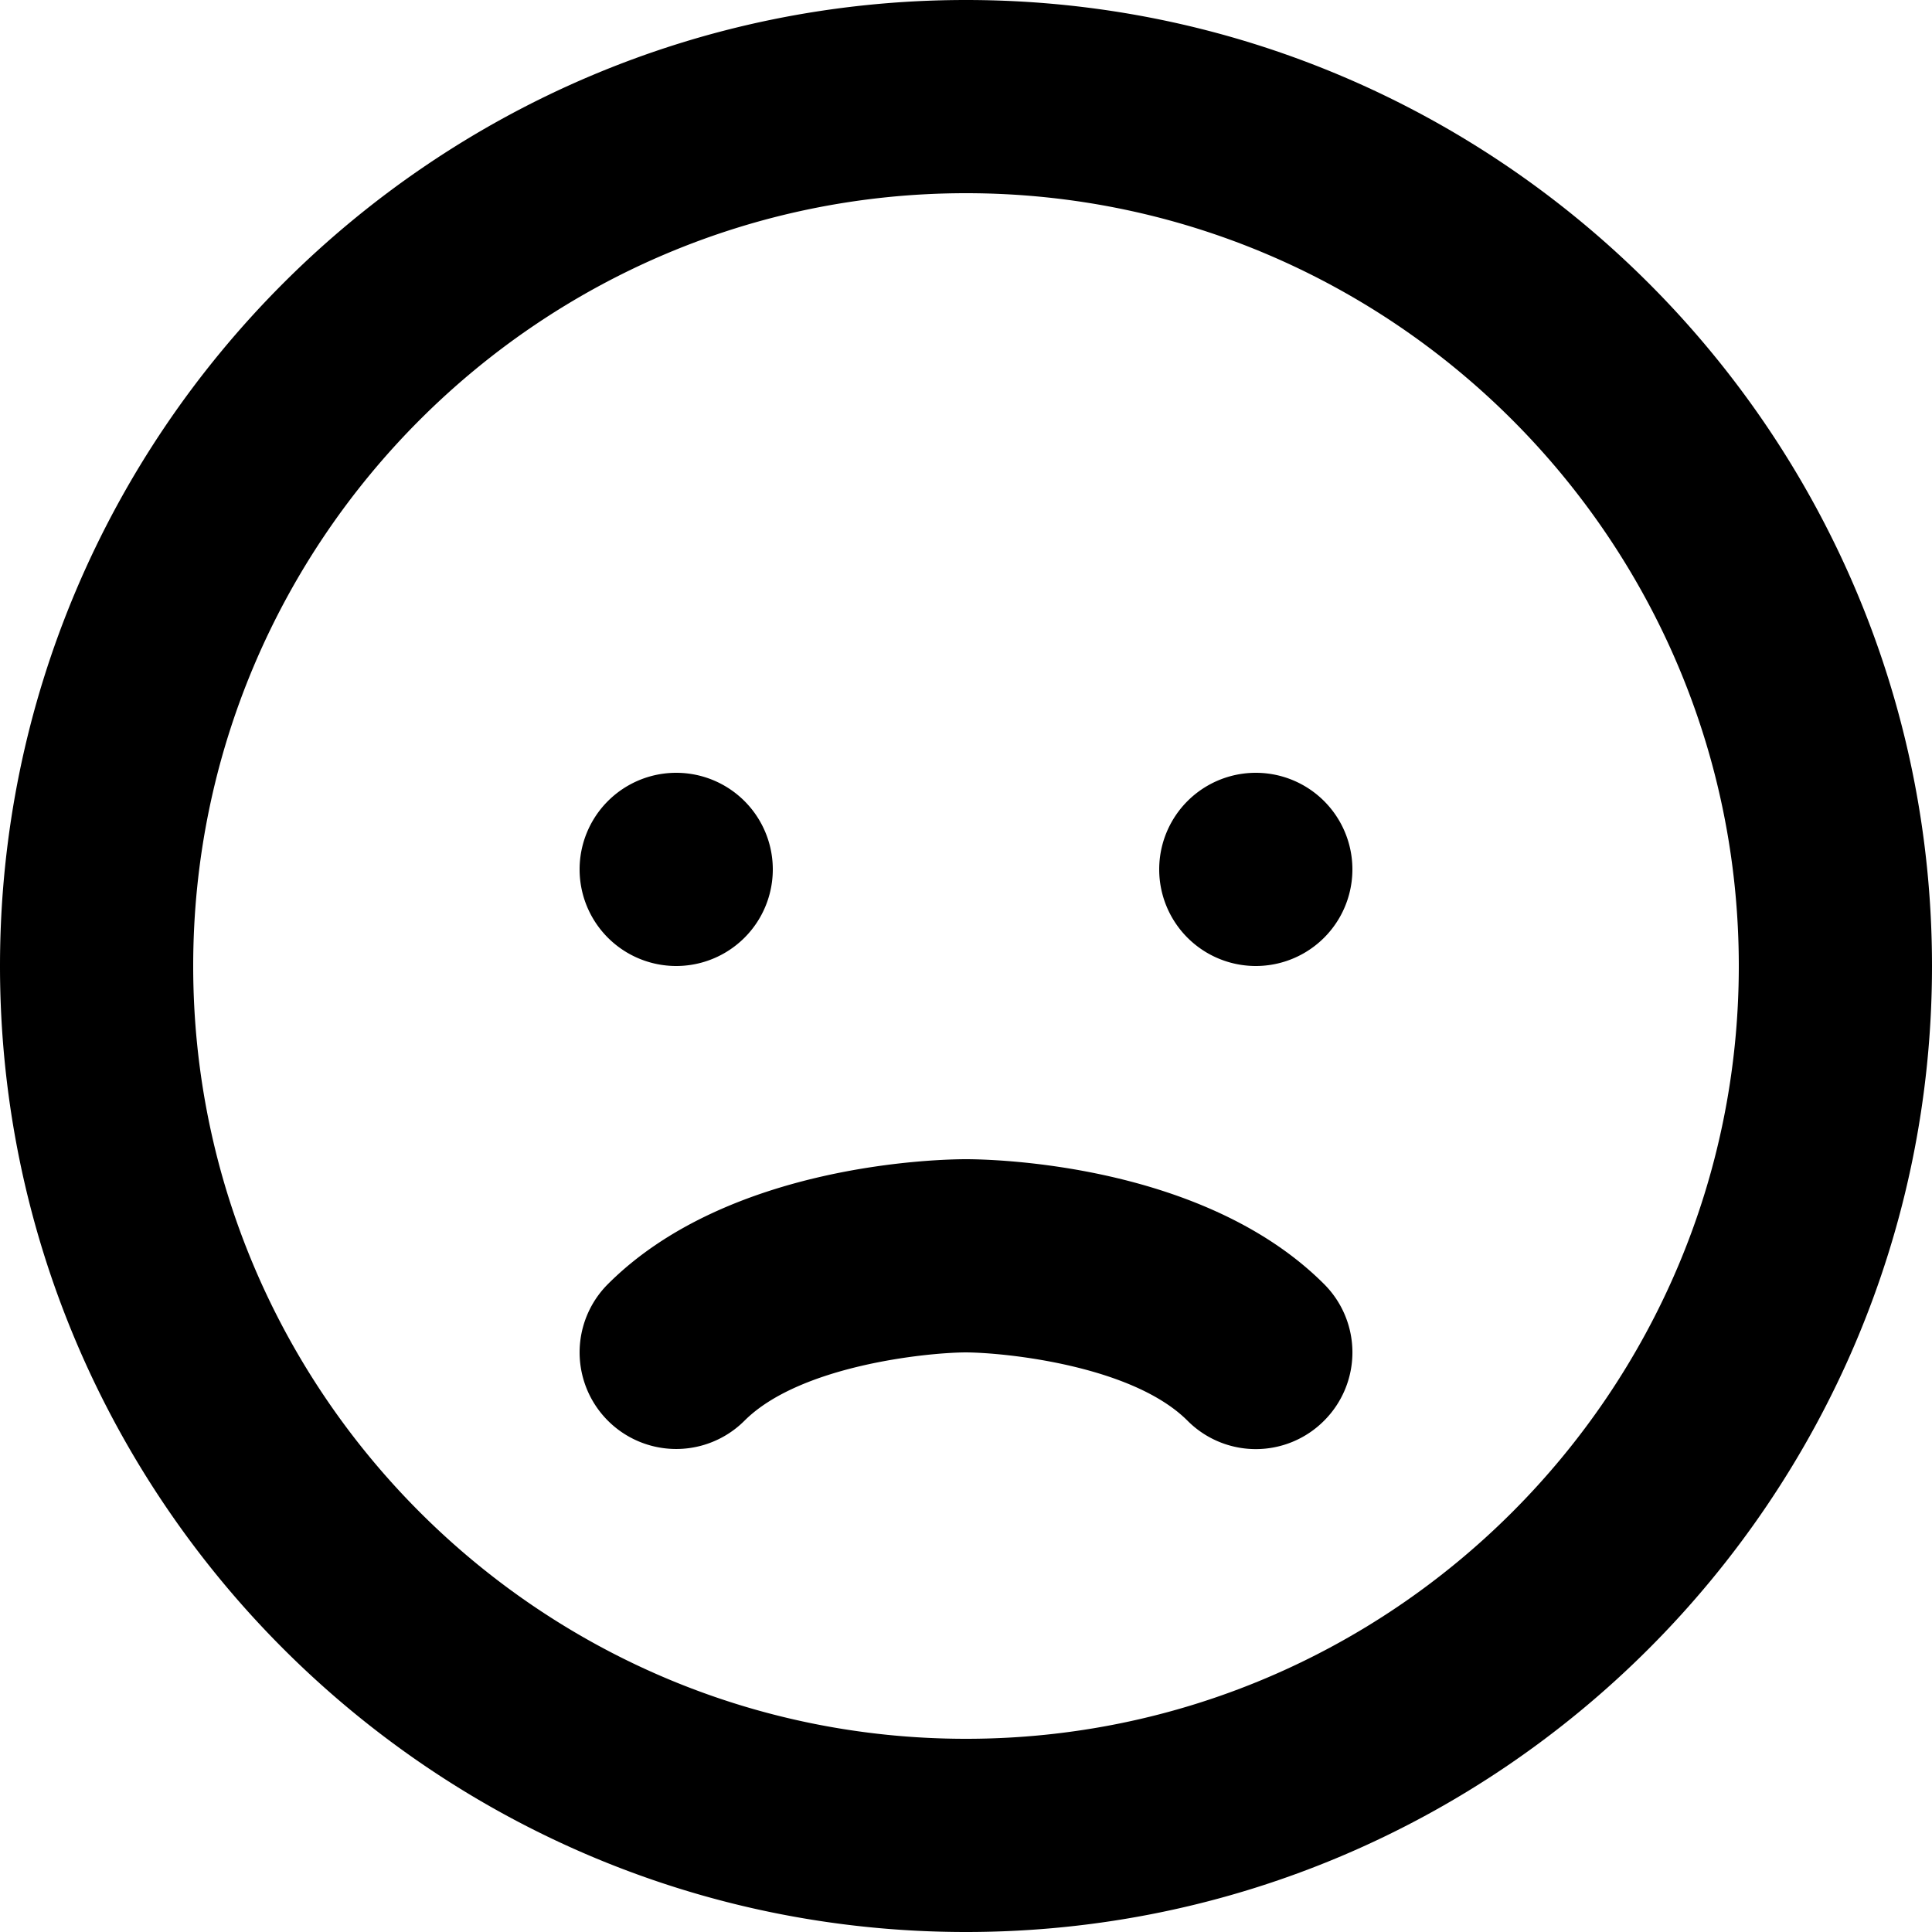 <svg xmlns="http://www.w3.org/2000/svg" viewBox="0 0 20 20"><path d="M10 0C4.486 0 0 4.486 0 10s4.486 10 10 10 10-4.486 10-10S15.514 0 10 0m0 18c-4.411 0-8-3.589-8-8s3.589-8 8-8 8 3.589 8 8-3.589 8-8 8m-3-8a1 1 0 1 0 0-2 1 1 0 0 0 0 2m6-2a1 1 0 1 0 0 2 1 1 0 0 0 0-2m-3 4c-.247 0-2.451.036-3.707 1.293a.999.999 0 1 0 1.414 1.414c.57-.57 1.881-.705 2.29-.707.415.002 1.726.137 2.296.707a.997.997 0 0 0 1.414 0 .999.999 0 0 0 0-1.414C12.451 12.036 10.247 12 10 12"/></svg>